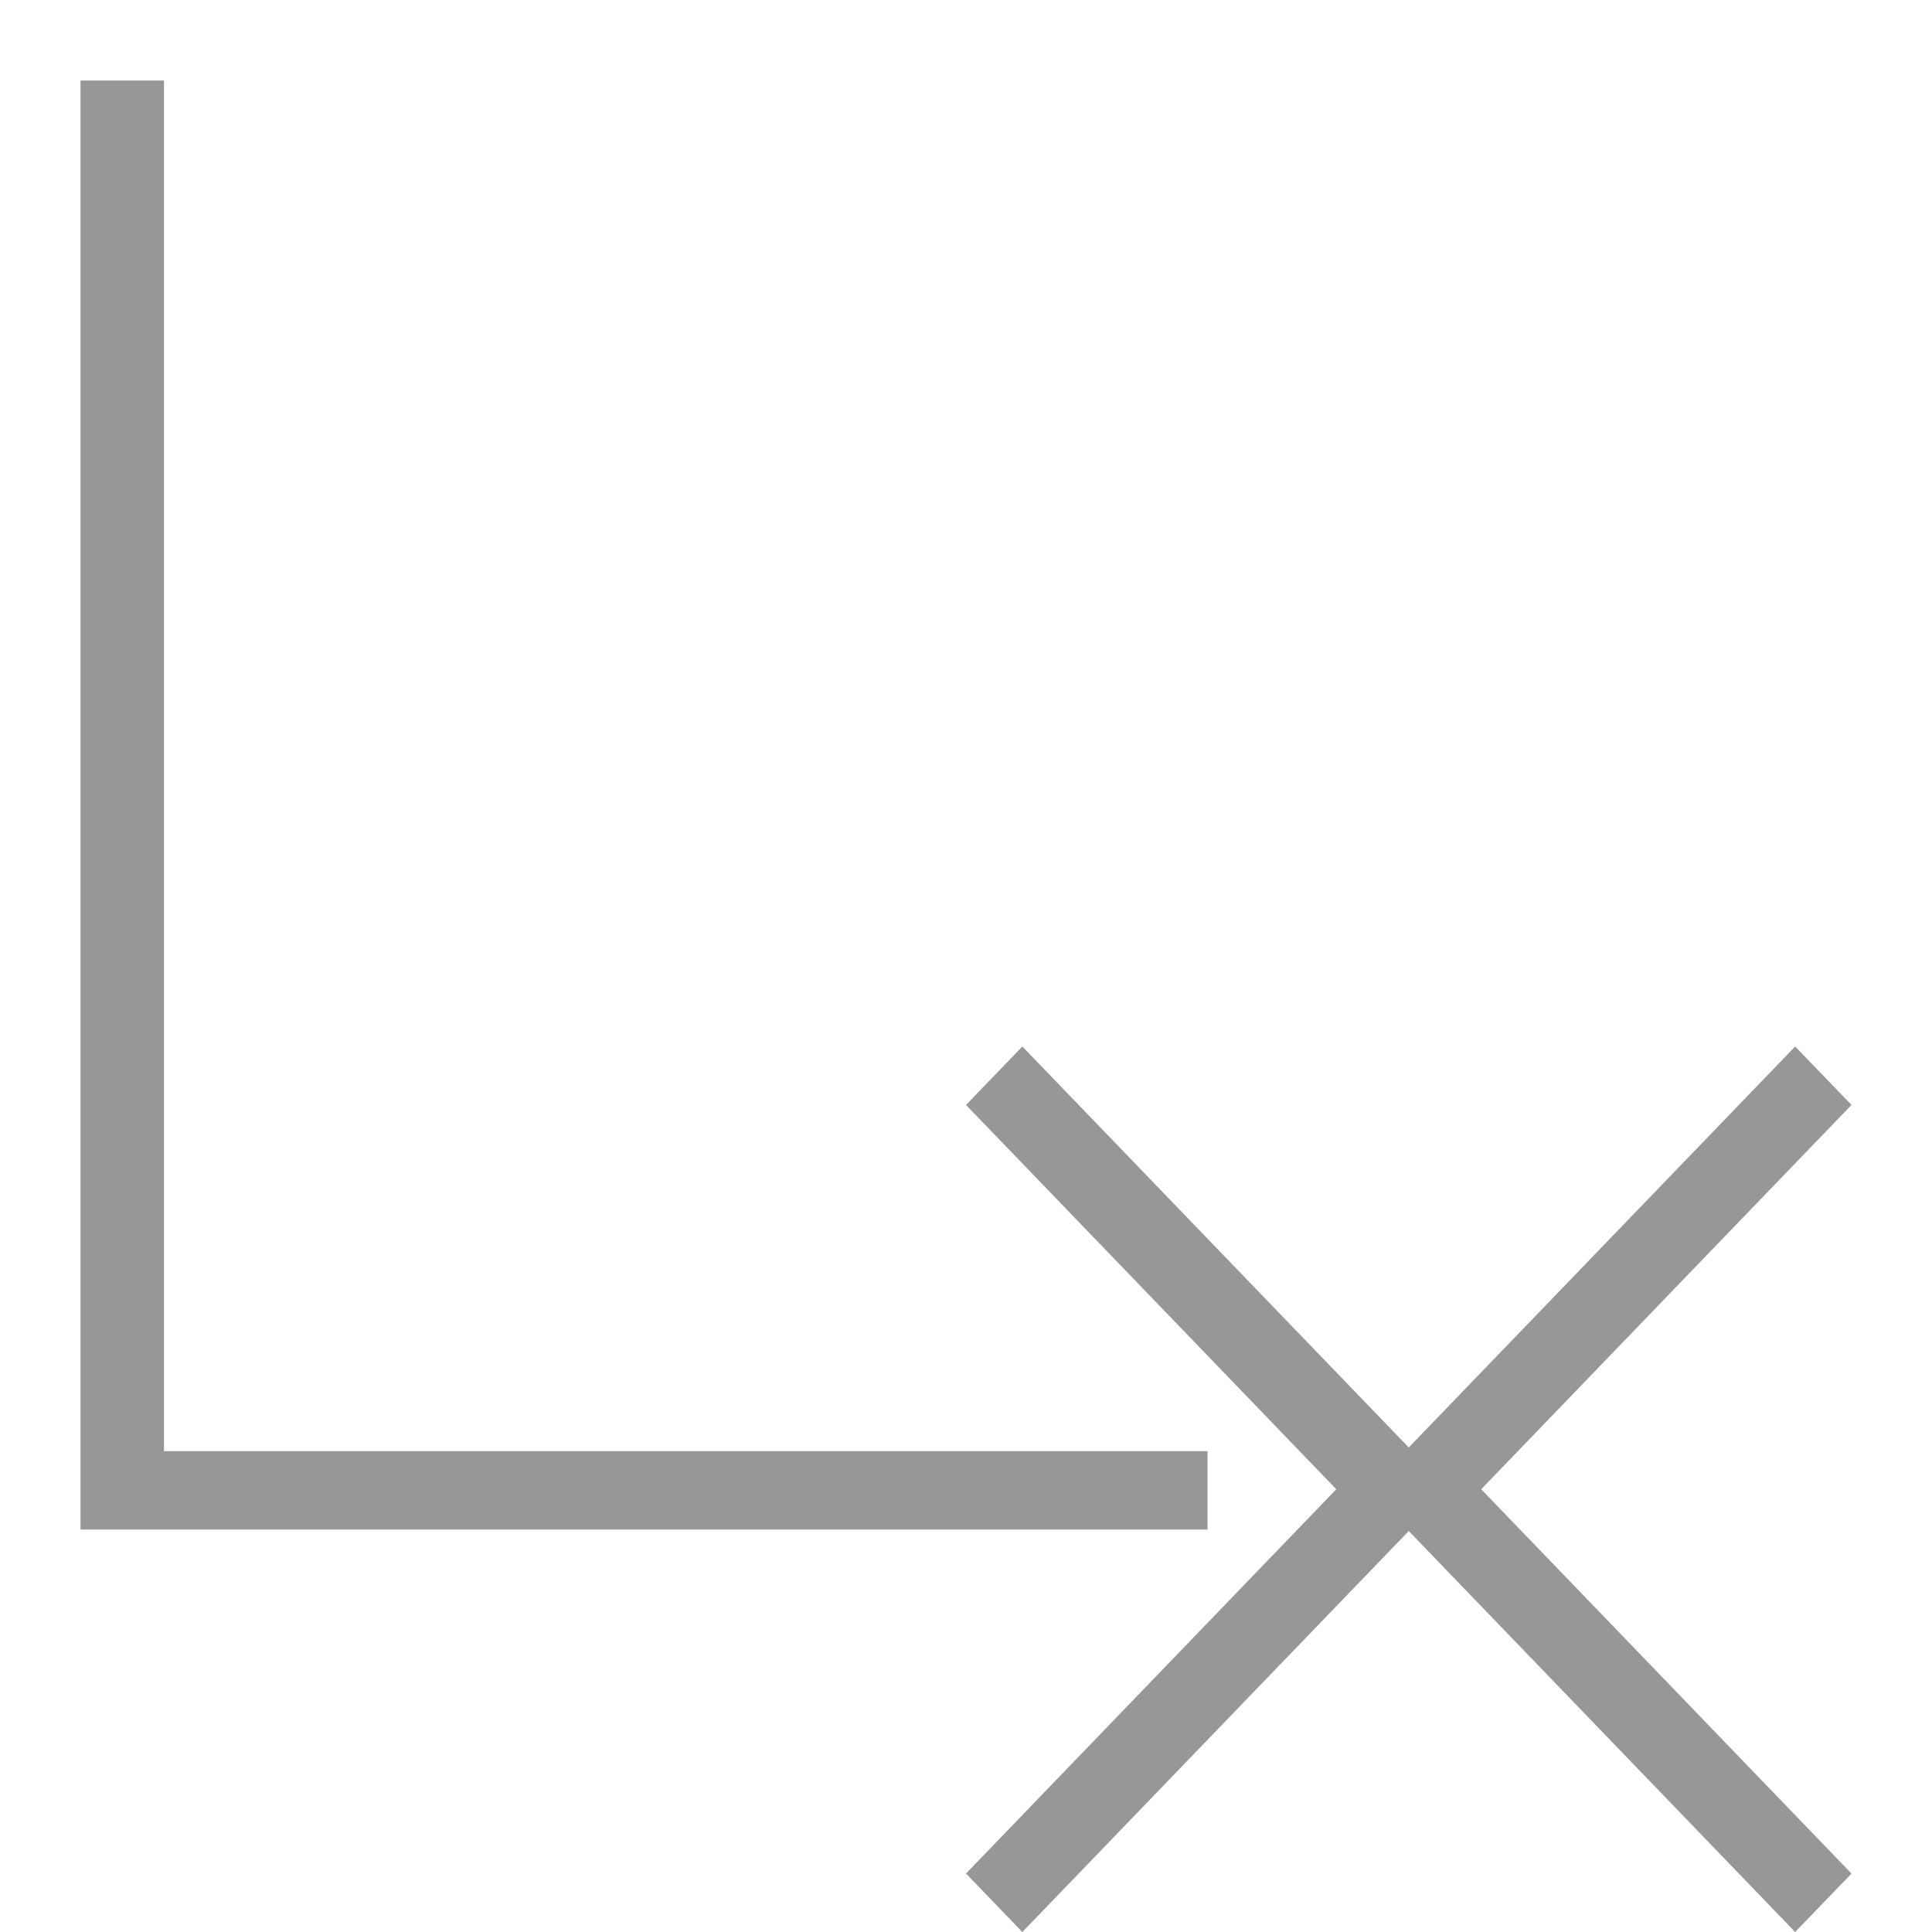 
<svg width="24px" height="24px" viewBox="0 0 24 24" version="1.1" xmlns="http://www.w3.org/2000/svg" xmlns:xlink="http://www.w3.org/1999/xlink">
    <!-- Generator: Sketch 41 (35326) - http://www.bohemiancoding.com/sketch -->
    <desc>Created with Sketch.</desc>
    <defs></defs>
    <g id="Woorank-Icon" stroke="none" stroke-width="1" fill="none" fill-rule="evenodd">
        <g id="Group" transform="translate(1, 1)" fill="#979797">
            <path d="M16.5,18.019 L11.7,23 L11,22.274 L15.6,17.5 L11,12.726 L11.7,12 L16.5,16.981 L21.3,12 L22,12.726 L17.4,17.5 L22,22.274 L21.3,23 L16.5,18.019 Z M1.037,0 L0,0 L5.75671198e-17,18 L14,18 L14,17.027 L1.037,17.027 L1.037,0 Z" id="Shape"></path>
        </g>
    </g>
</svg>
